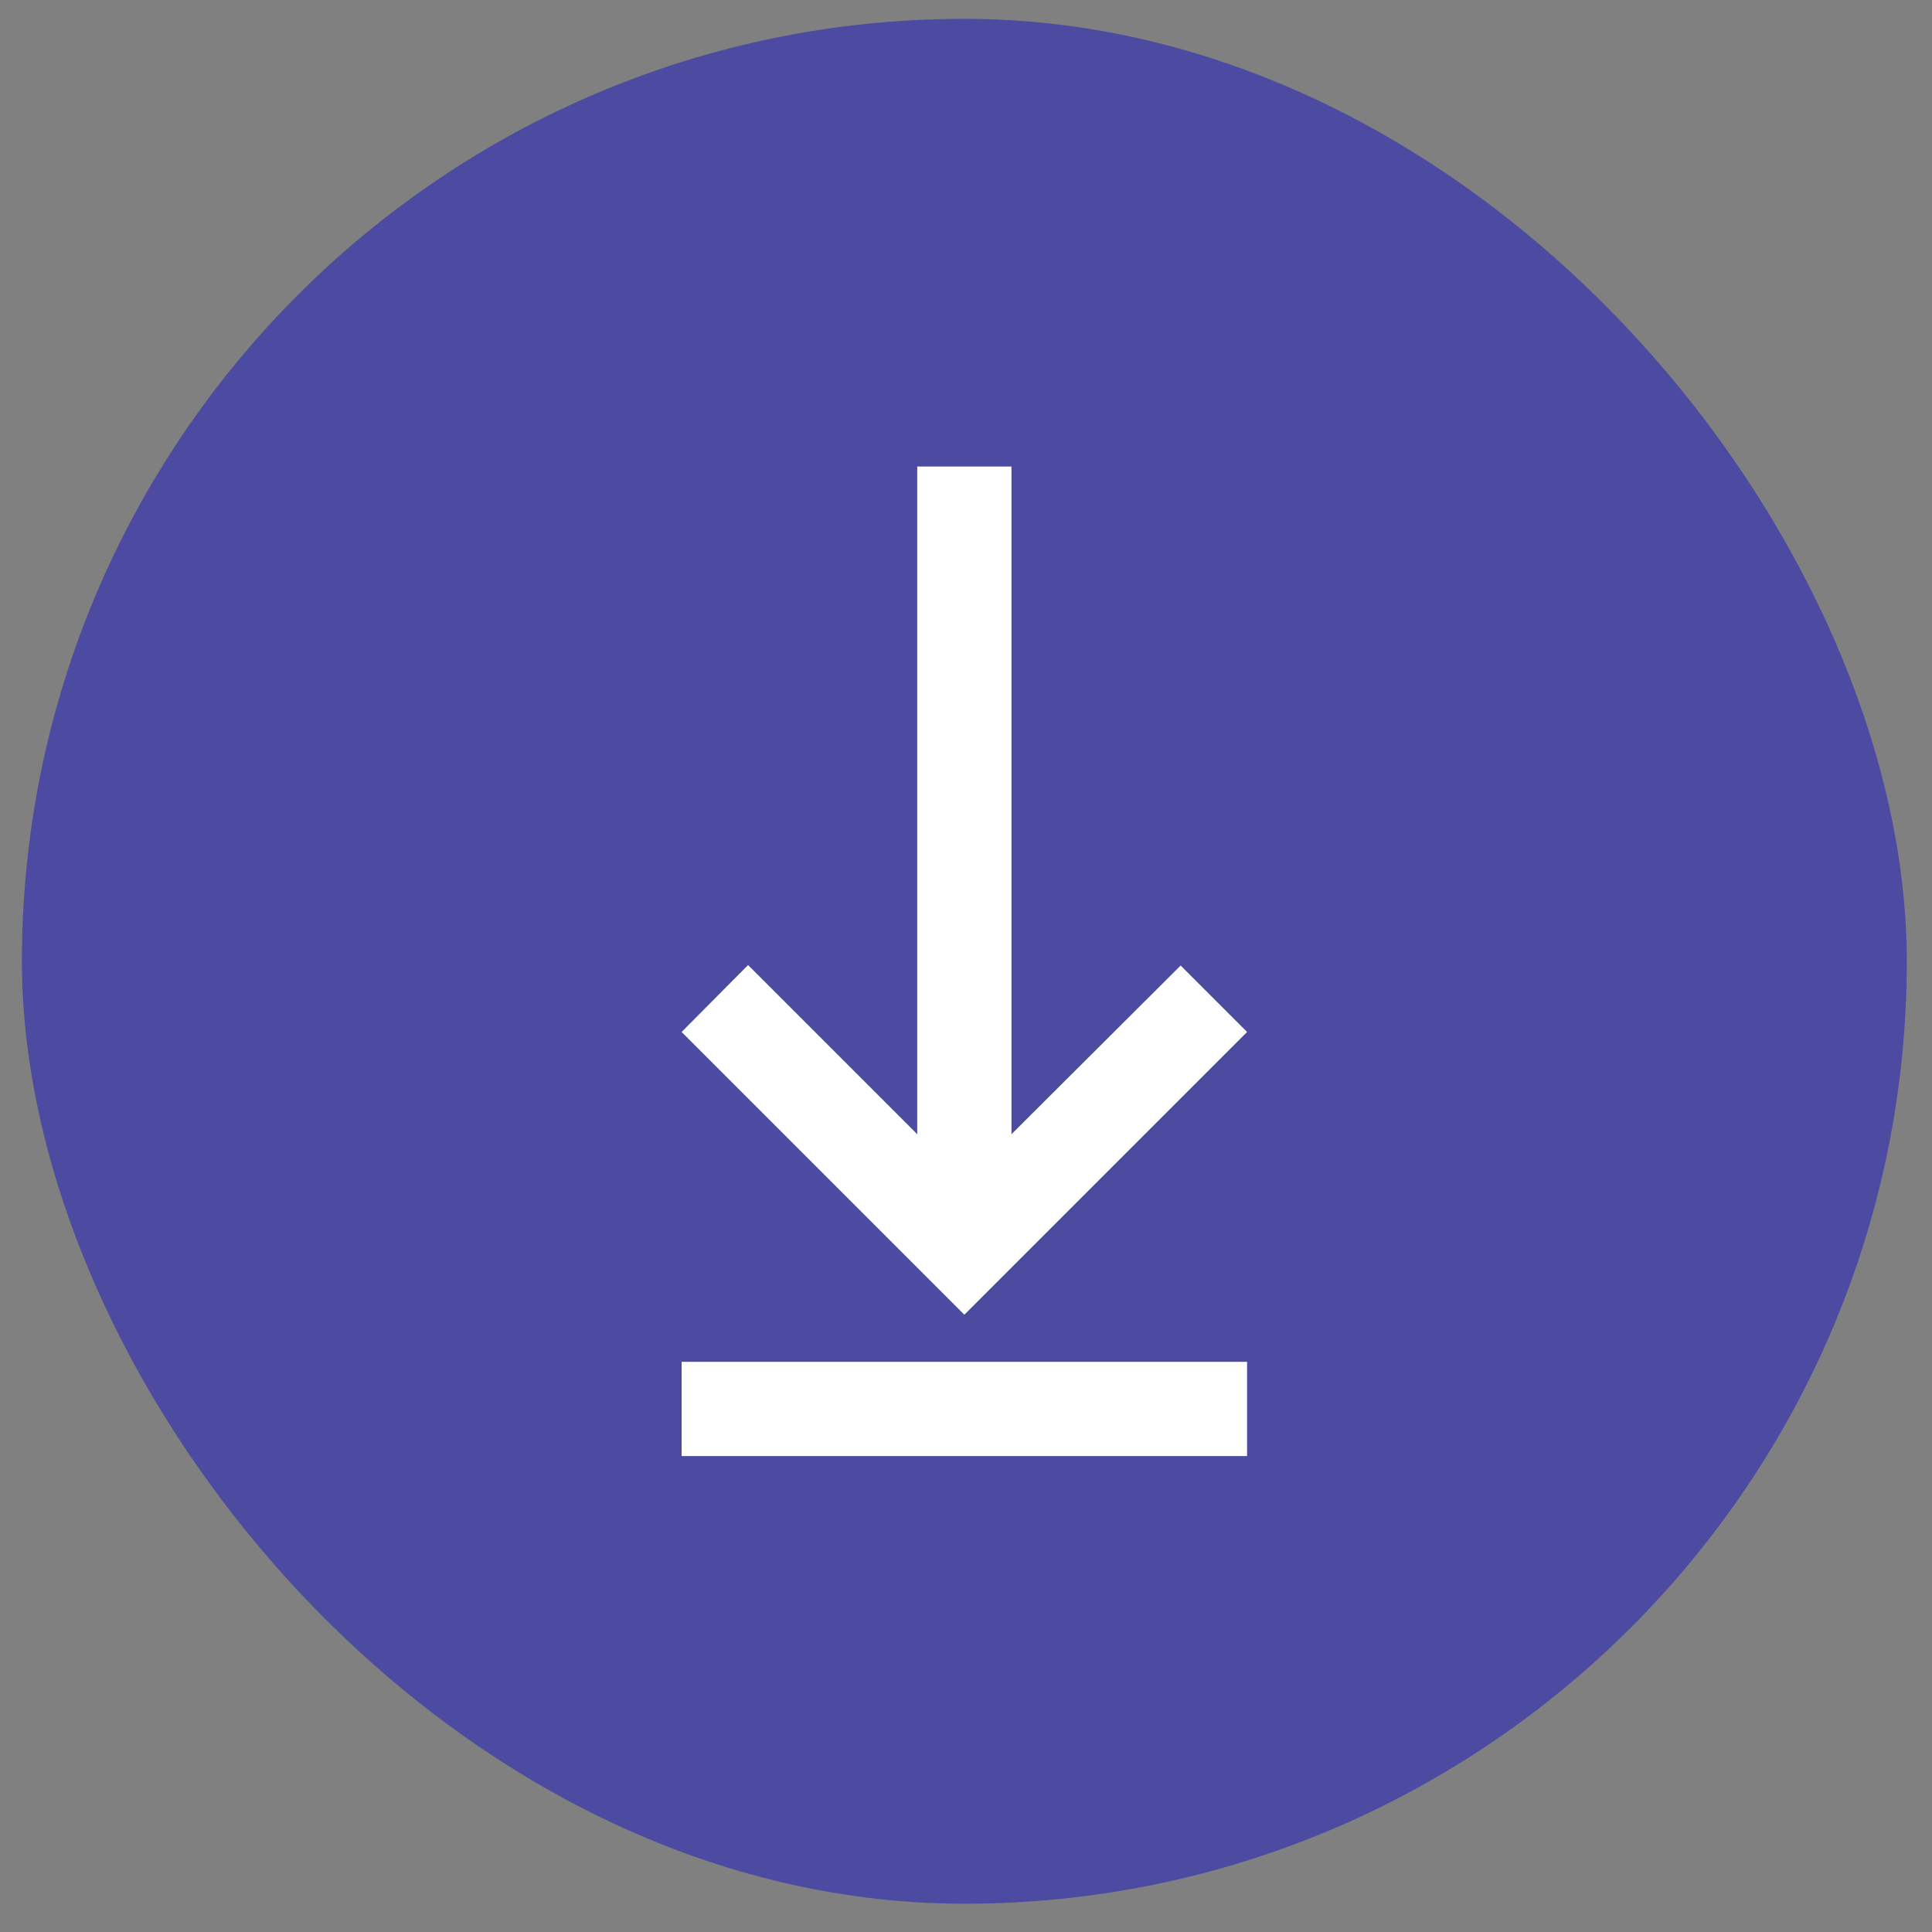 <svg width="41" height="41" viewBox="0 0 41 41" fill="none" xmlns="http://www.w3.org/2000/svg">
<rect x="0" y="0" width="41" height="41" fill="#808080" stroke="none"/>
<rect x="0.465" y="0.4" width="40" height="40" rx="20" fill="#4C4AA1"/>
<path d="M25.055 20.49L21.465 24.07L21.465 9.9L19.465 9.9L19.465 24.07L15.875 20.48L14.465 21.9L20.465 27.9L26.465 21.9L25.055 20.49ZM26.465 28.9L14.465 28.9L14.465 30.9L26.465 30.9L26.465 28.9Z" fill="white"/>
</svg>
